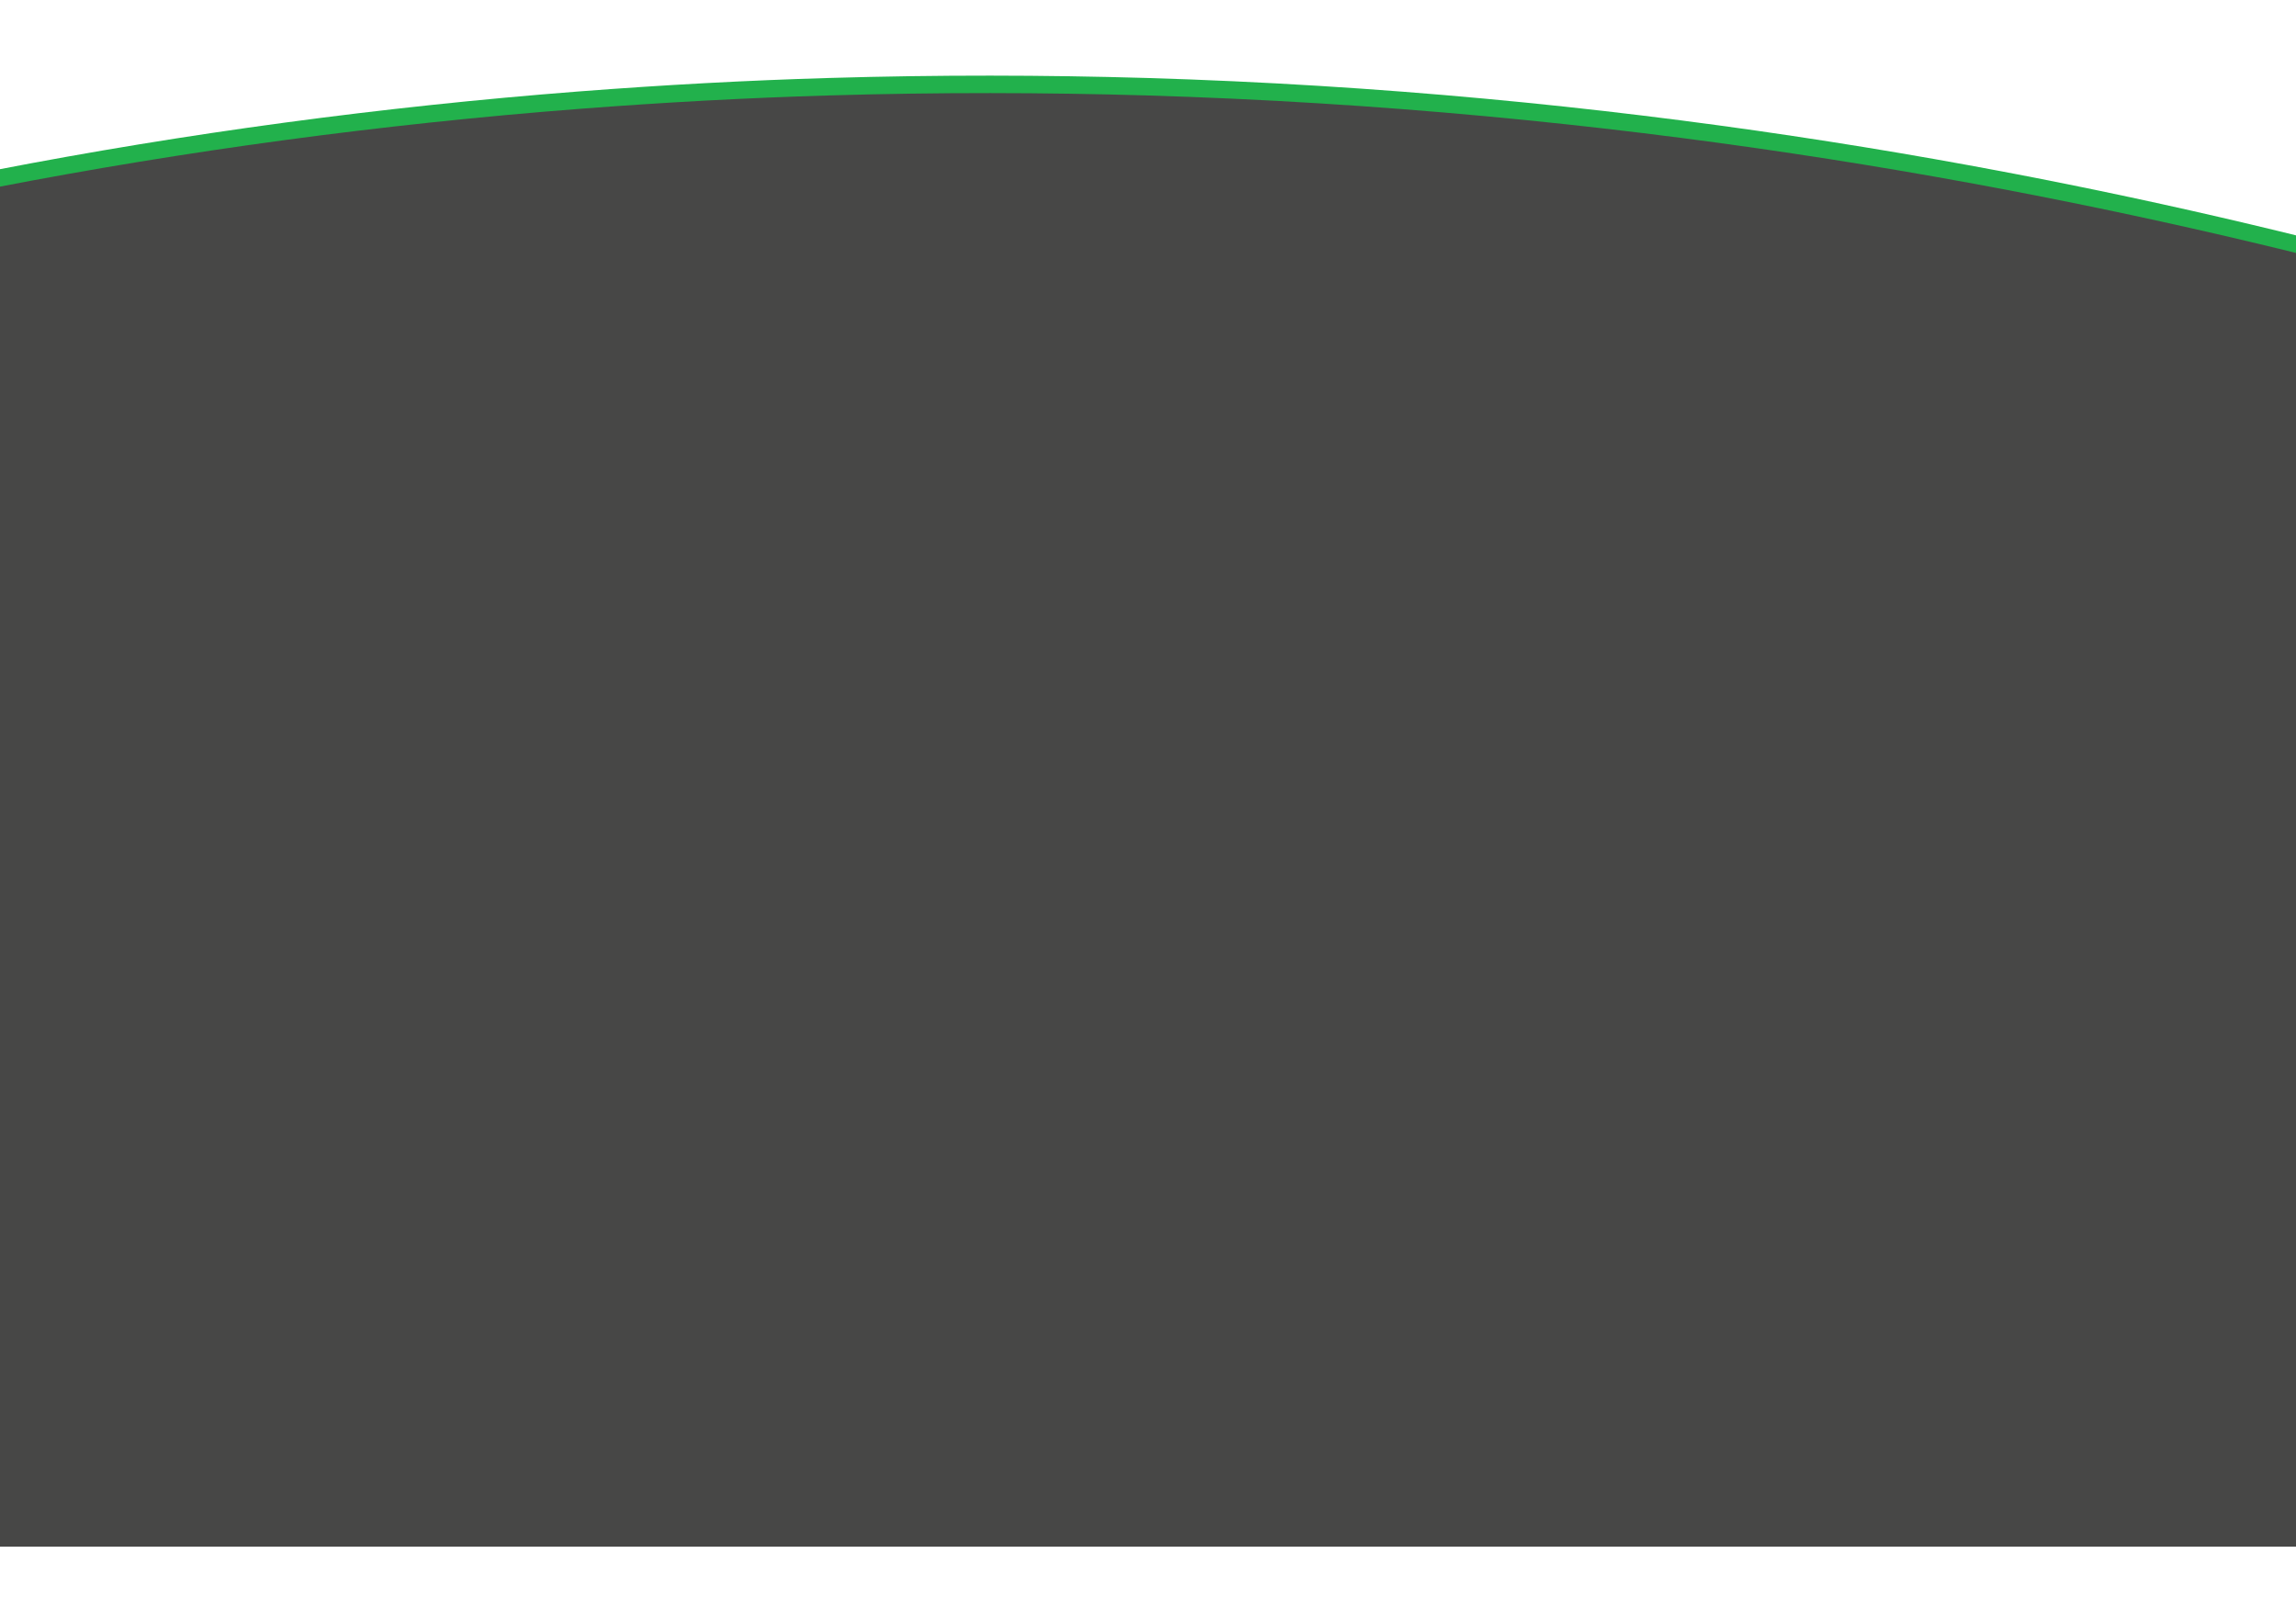 <?xml version="1.0" encoding="utf-8"?>
<!-- Generator: Adobe Illustrator 25.3.0, SVG Export Plug-In . SVG Version: 6.00 Build 0)  -->
<svg version="1.1" id="Layer_1" xmlns="http://www.w3.org/2000/svg" xmlns:xlink="http://www.w3.org/1999/xlink" x="0px" y="0px"
	 viewBox="0 0 1920 1346.1" style="enable-background:new 0 0 1920 1346.1;" xml:space="preserve">
<style type="text/css">
	.st0{fill:#22B14C;}
	.st1{fill:#FF5D76;}
	.st2{fill:#474746;}
	.st3{fill:none;}
</style>
<g>
	<path class="st0" d="M1928.9,199v571.3H-4.4v-628c160.1-31,323.2-53,488-65.8C555,71,625,67.2,693.5,65.2
		c91.1-2.7,179.6-2.5,265.3,0C1351.3,76.9,1683.8,138.2,1928.9,199z"/>
	<path class="st1" d="M1928.9,218.1v501.5H-4.4V161.3c160.1-31,323.2-53,488-65.8C555,90,625,86.2,693.5,84.2
		c91.1-2.7,179.6-2.5,265.3,0C1351.3,95.9,1683.8,157.3,1928.9,218.1z"/>
	<path class="st2" d="M1928.9,213.7v556.6H-4.4V156.9c160.1-31,323.2-53,488-65.8C555,85.6,625,81.8,693.5,79.8
		c91.1-2.7,179.6-2.5,265.3,0C1351.3,91.5,1683.8,152.9,1928.9,213.7z"/>
	<line class="st3" x1="1928.9" y1="774.7" x2="-4.4" y2="774.7"/>
</g>
<rect y="497.3" class="st2" width="1920" height="796"/>
</svg>
